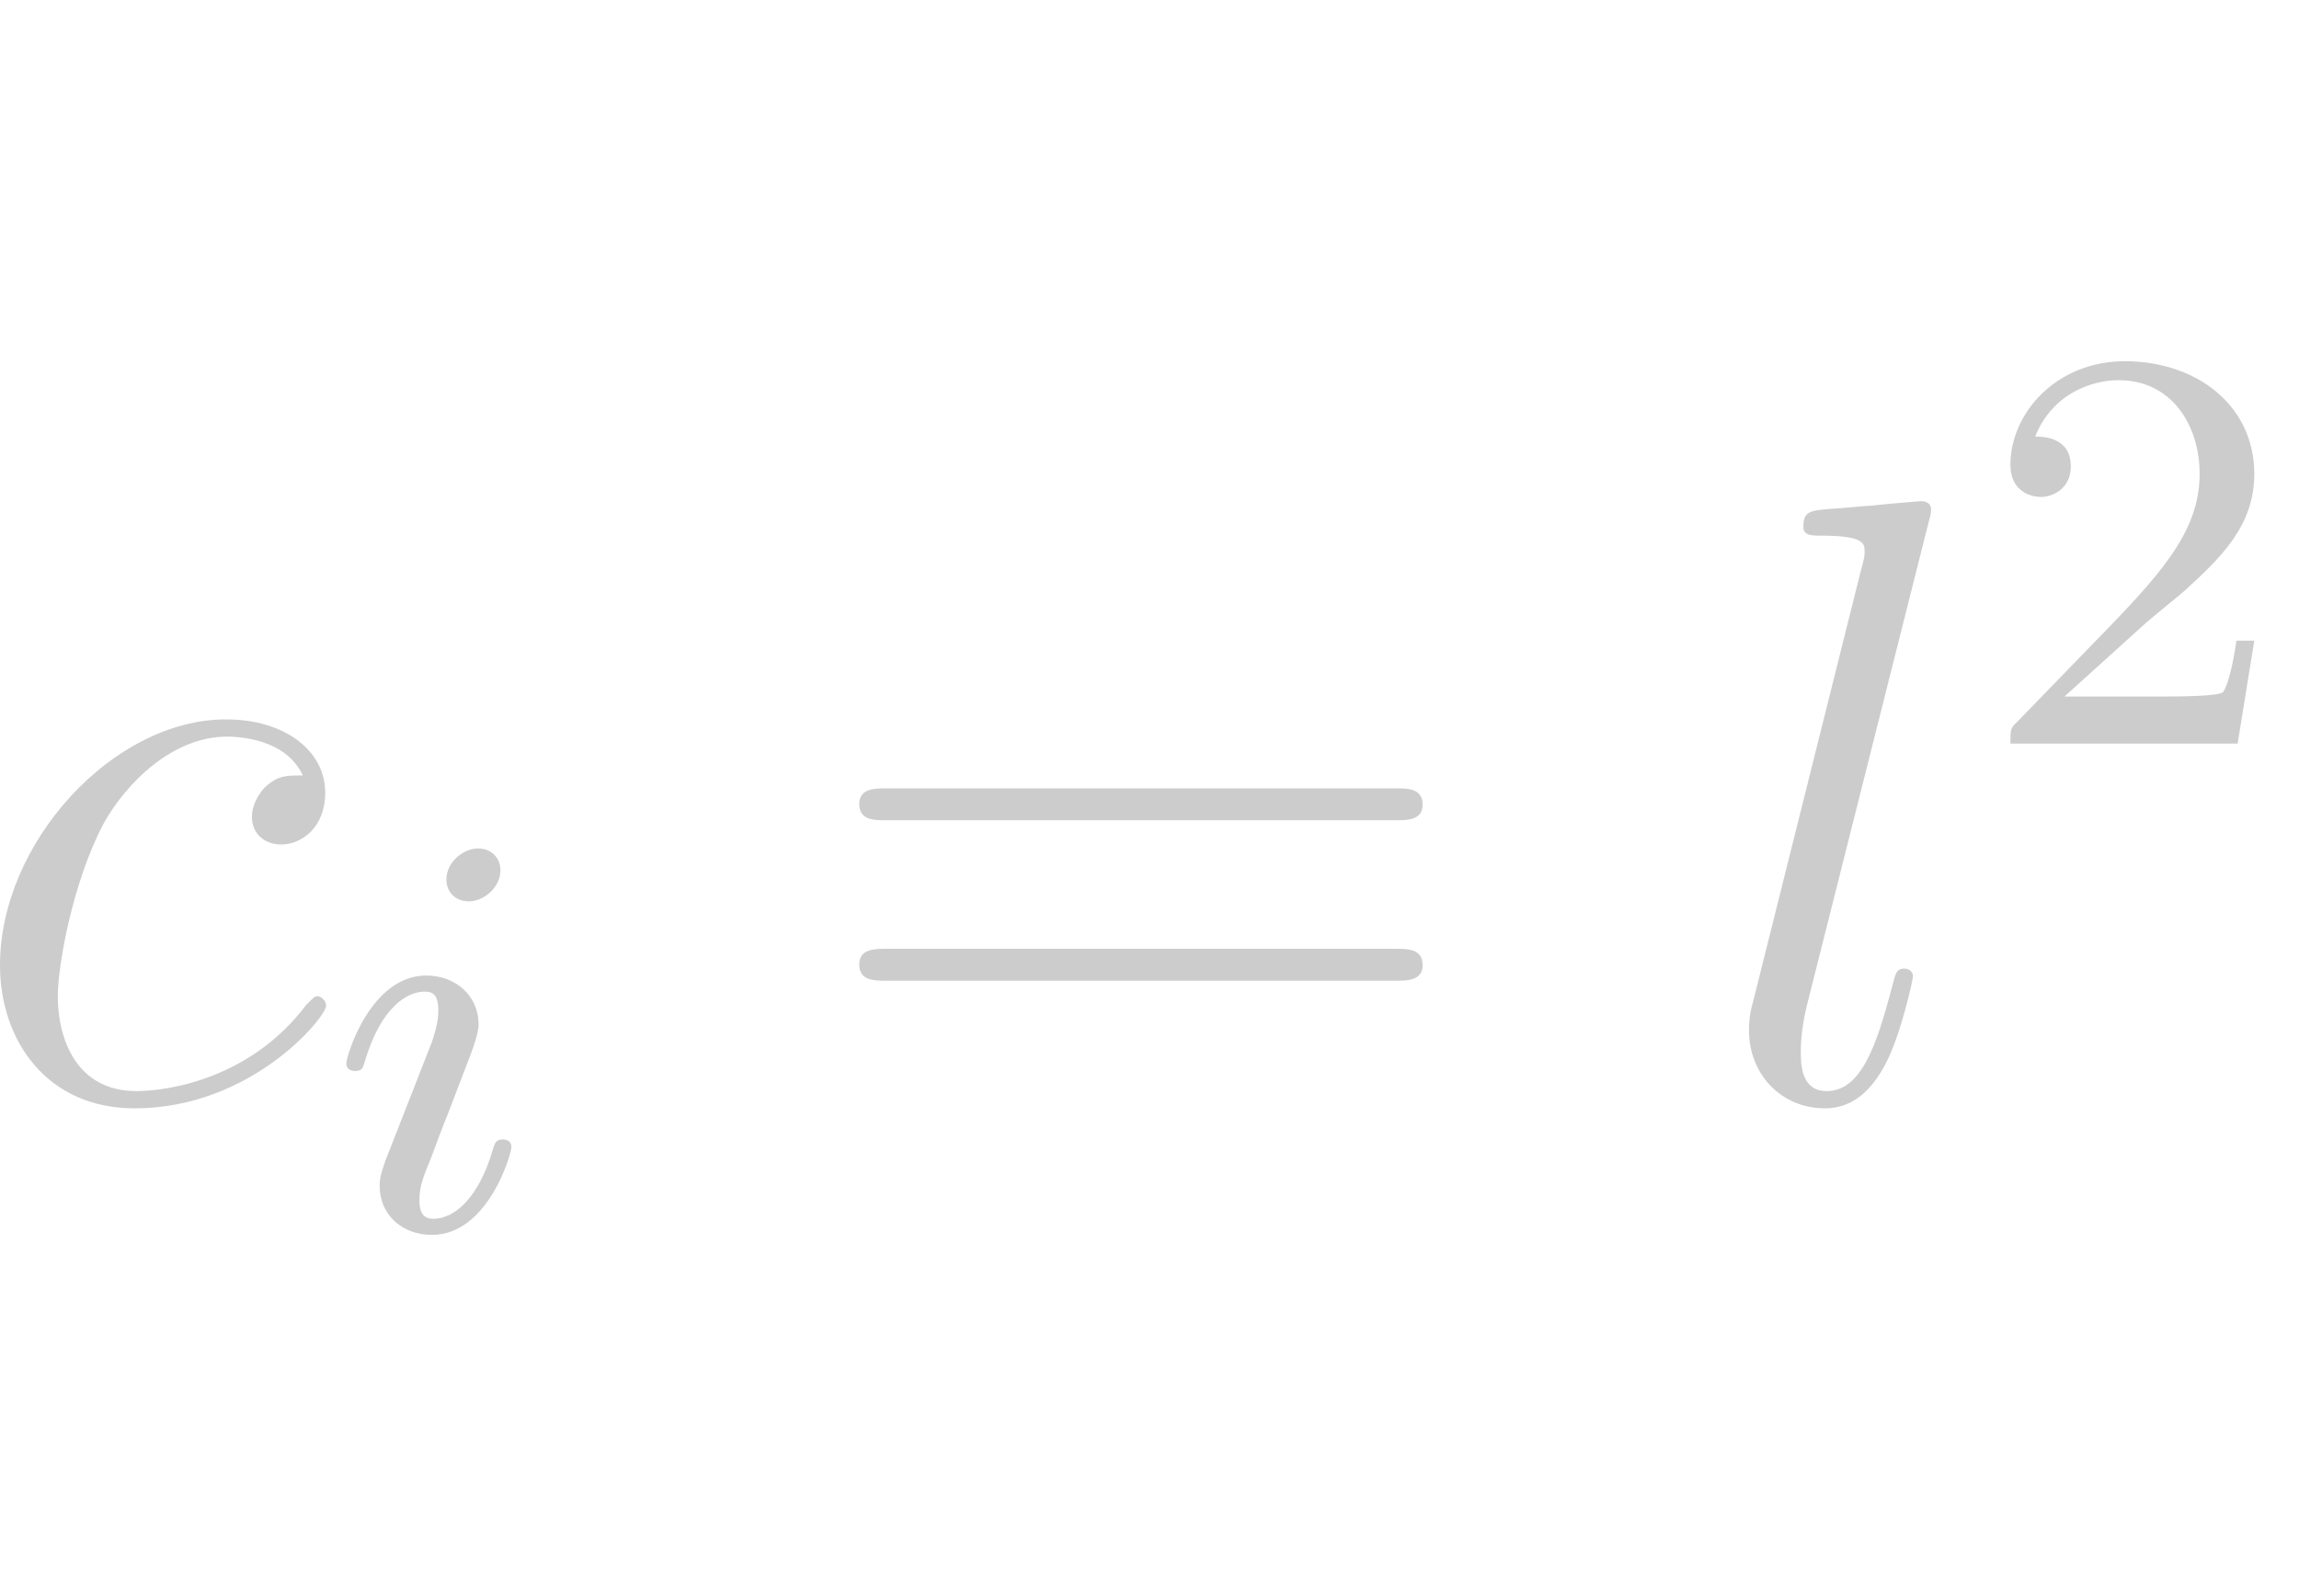 <?xml version="1.0" encoding="UTF-8" standalone="no"?><!DOCTYPE svg PUBLIC "-//W3C//DTD SVG 1.1//EN" "http://www.w3.org/Graphics/SVG/1.1/DTD/svg11.dtd"><svg width="100%" height="100%" viewBox="0 0 36 25" version="1.1" xmlns="http://www.w3.org/2000/svg" xmlns:xlink="http://www.w3.org/1999/xlink" xml:space="preserve" xmlns:serif="http://www.serif.com/" style="fill-rule:evenodd;clip-rule:evenodd;stroke-linejoin:round;stroke-miterlimit:2;"><g id="page1"><path id="g1-99" d="M4.742,12.146c-0.257,-0 -0.378,-0 -0.568,0.162c-0.081,0.067 -0.229,0.27 -0.229,0.486c-0,0.27 0.202,0.433 0.459,0.433c0.324,-0 0.689,-0.271 0.689,-0.811c0,-0.648 -0.621,-1.148 -1.554,-1.148c-1.769,-0 -3.539,1.932 -3.539,3.85c-0,1.175 0.73,2.242 2.107,2.242c1.838,0 3,-1.432 3,-1.607c-0,-0.081 -0.082,-0.149 -0.136,-0.149c-0.04,0 -0.054,0.014 -0.175,0.135c-0.865,1.149 -2.148,1.351 -2.662,1.351c-0.932,0 -1.229,-0.81 -1.229,-1.486c0,-0.473 0.23,-1.783 0.716,-2.702c0.351,-0.635 1.081,-1.364 1.932,-1.364c0.176,-0 0.919,0.027 1.189,0.608Z" style="fill:#ccc;fill-rule:nonzero;"/><path id="g0-105" d="M7.836,13.632c0,-0.198 -0.144,-0.342 -0.351,-0.342c-0.234,-0 -0.495,0.216 -0.495,0.486c-0,0.198 0.144,0.342 0.351,0.342c0.234,0 0.495,-0.216 0.495,-0.486Zm-1.071,2.684l-0.73,1.864c-0.045,0.135 -0.09,0.243 -0.09,0.396c0,0.442 0.342,0.766 0.82,0.766c0.873,-0 1.243,-1.261 1.243,-1.378c-0,-0.09 -0.073,-0.117 -0.136,-0.117c-0.108,-0 -0.126,0.063 -0.153,0.153c-0.207,0.72 -0.576,1.09 -0.936,1.09c-0.108,-0 -0.216,-0.045 -0.216,-0.289c-0,-0.216 0.063,-0.378 0.18,-0.657c0.09,-0.243 0.18,-0.486 0.279,-0.73l0.279,-0.729c0.081,-0.207 0.189,-0.486 0.189,-0.64c0,-0.45 -0.36,-0.765 -0.819,-0.765c-0.874,-0 -1.252,1.261 -1.252,1.378c-0,0.081 0.063,0.117 0.135,0.117c0.117,-0 0.126,-0.054 0.153,-0.144c0.252,-0.856 0.666,-1.099 0.937,-1.099c0.126,0 0.216,0.045 0.216,0.297c-0,0.09 -0.009,0.216 -0.099,0.487Z" style="fill:#ccc;fill-rule:nonzero;"/><path id="g3-61" d="M21.845,12.848c0.189,0 0.432,0 0.432,-0.243c0,-0.257 -0.23,-0.257 -0.432,-0.257l-7.957,0c-0.189,0 -0.433,0 -0.433,0.244c0,0.256 0.23,0.256 0.433,0.256l7.957,0Zm-0,2.513c0.189,0 0.432,0 0.432,-0.243c0,-0.257 -0.23,-0.257 -0.432,-0.257l-7.957,0c-0.189,0 -0.433,0 -0.433,0.243c0,0.257 0.23,0.257 0.433,0.257l7.957,0Z" style="fill:#ccc;fill-rule:nonzero;"/><path id="g1-108" d="M30.198,8.188c0.014,-0.054 0.041,-0.136 0.041,-0.203c-0,-0.135 -0.135,-0.135 -0.162,-0.135c-0.014,-0 -0.5,0.04 -0.744,0.067c-0.229,0.014 -0.432,0.041 -0.675,0.054c-0.324,0.027 -0.419,0.041 -0.419,0.284c0,0.135 0.135,0.135 0.27,0.135c0.689,0 0.689,0.122 0.689,0.257c0,0.054 0,0.081 -0.067,0.324l-1.675,6.701c-0.041,0.148 -0.068,0.256 -0.068,0.473c0,0.675 0.5,1.215 1.189,1.215c0.446,0 0.743,-0.297 0.959,-0.716c0.23,-0.445 0.419,-1.297 0.419,-1.351c-0,-0.067 -0.054,-0.121 -0.135,-0.121c-0.122,-0 -0.135,0.067 -0.189,0.27c-0.243,0.932 -0.487,1.648 -1.027,1.648c-0.405,0 -0.405,-0.432 -0.405,-0.621c-0,-0.054 -0,-0.338 0.094,-0.716l1.905,-7.565Z" style="fill:#ccc;fill-rule:nonzero;"/><path id="g2-50" d="M33.544,9.81c0.144,-0.135 0.522,-0.432 0.666,-0.558c0.559,-0.514 1.09,-1.009 1.09,-1.829c-0,-1.071 -0.901,-1.765 -2.026,-1.765c-1.081,0 -1.793,0.82 -1.793,1.621c0,0.442 0.352,0.505 0.478,0.505c0.189,-0 0.468,-0.135 0.468,-0.478c-0,-0.468 -0.45,-0.468 -0.558,-0.468c0.261,-0.657 0.864,-0.883 1.306,-0.883c0.837,0 1.269,0.712 1.269,1.468c0,0.937 -0.657,1.622 -1.72,2.711l-1.135,1.171c-0.108,0.099 -0.108,0.117 -0.108,0.342l3.558,0l0.261,-1.612l-0.279,0c-0.027,0.18 -0.099,0.631 -0.207,0.802c-0.054,0.072 -0.739,0.072 -0.883,0.072l-1.603,-0l1.216,-1.099Z" style="fill:#ccc;fill-rule:nonzero;"/></g></svg>